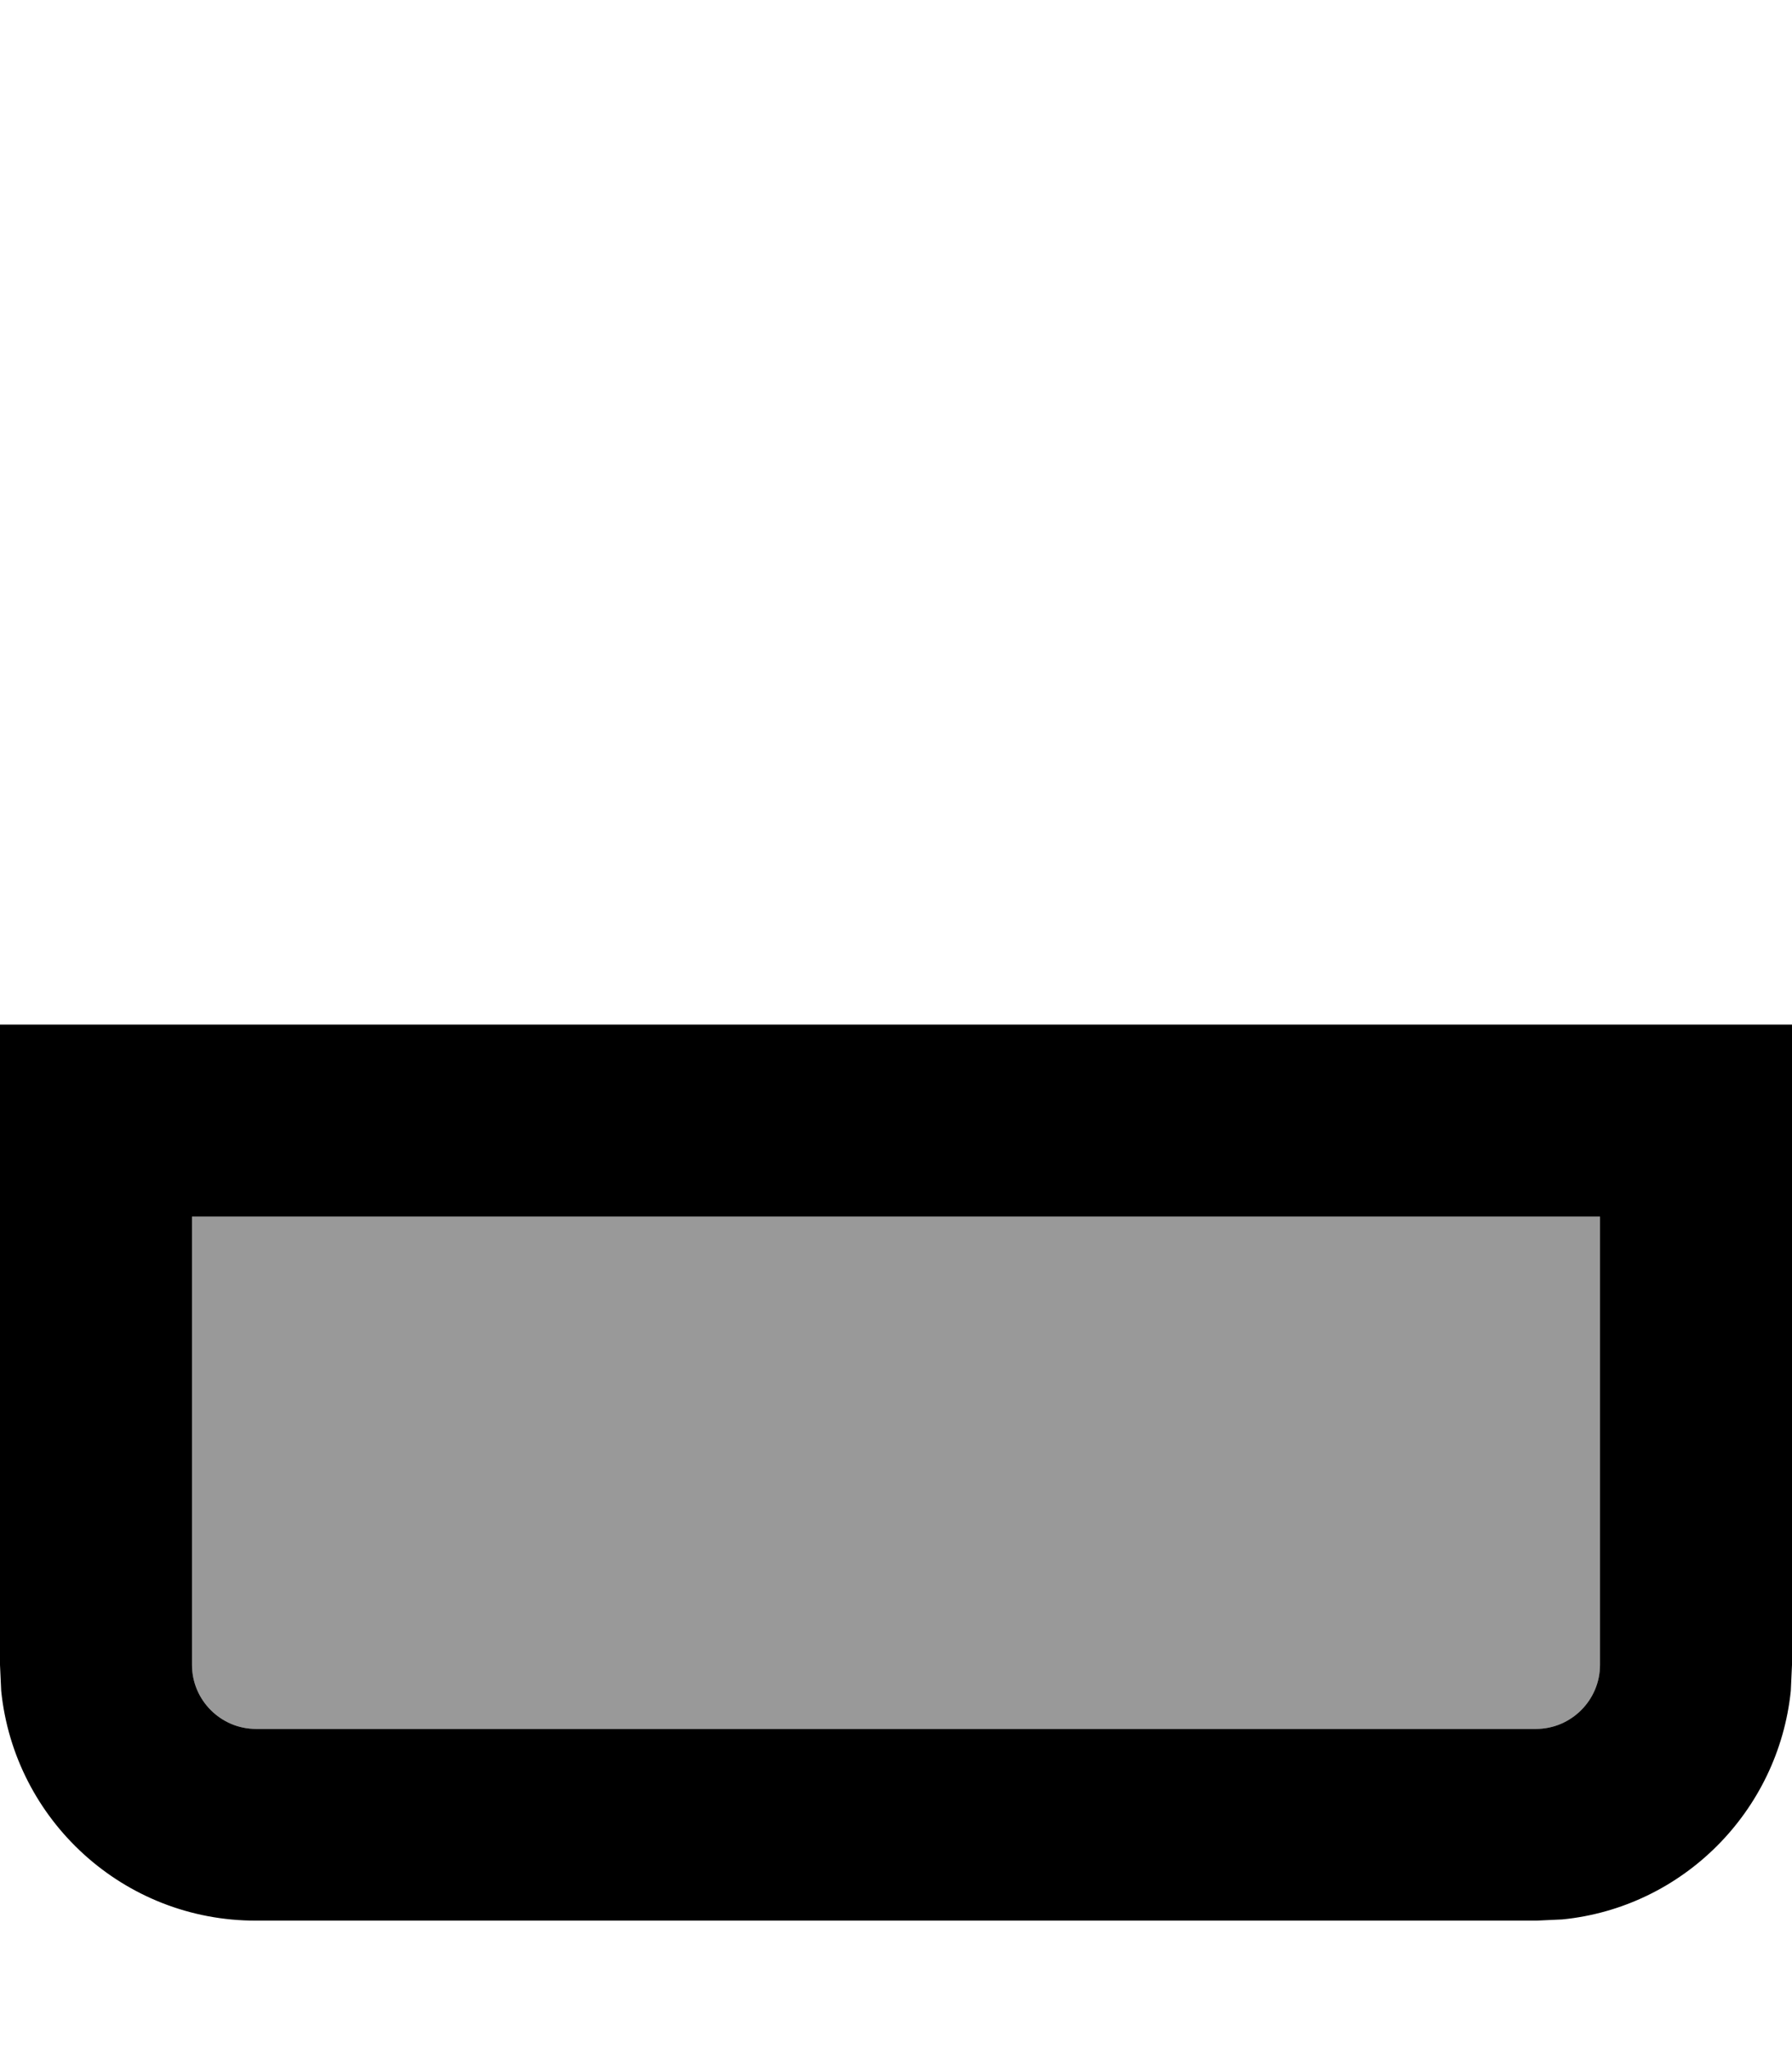 <svg fill="currentColor" xmlns="http://www.w3.org/2000/svg" viewBox="0 0 448 512"><!--! Font Awesome Pro 7.1.0 by @fontawesome - https://fontawesome.com License - https://fontawesome.com/license (Commercial License) Copyright 2025 Fonticons, Inc. --><path opacity=".4" fill="currentColor" d="M48 304l0 112c0 8.8 7.2 16 16 16l320 0c8.8 0 16-7.2 16-16l0-112-352 0z"/><path fill="currentColor" d="M448 256l0 160-.3 6.5c-3.1 30.1-27 54.1-57.1 57.1l-6.5 .3-320 0C30.9 480 3.6 454.8 .3 422.5L0 416 0 256 448 256zM48 416c0 8.8 7.2 16 16 16l320 0c8.8 0 16-7.2 16-16l0-112-352 0 0 112z"/></svg>